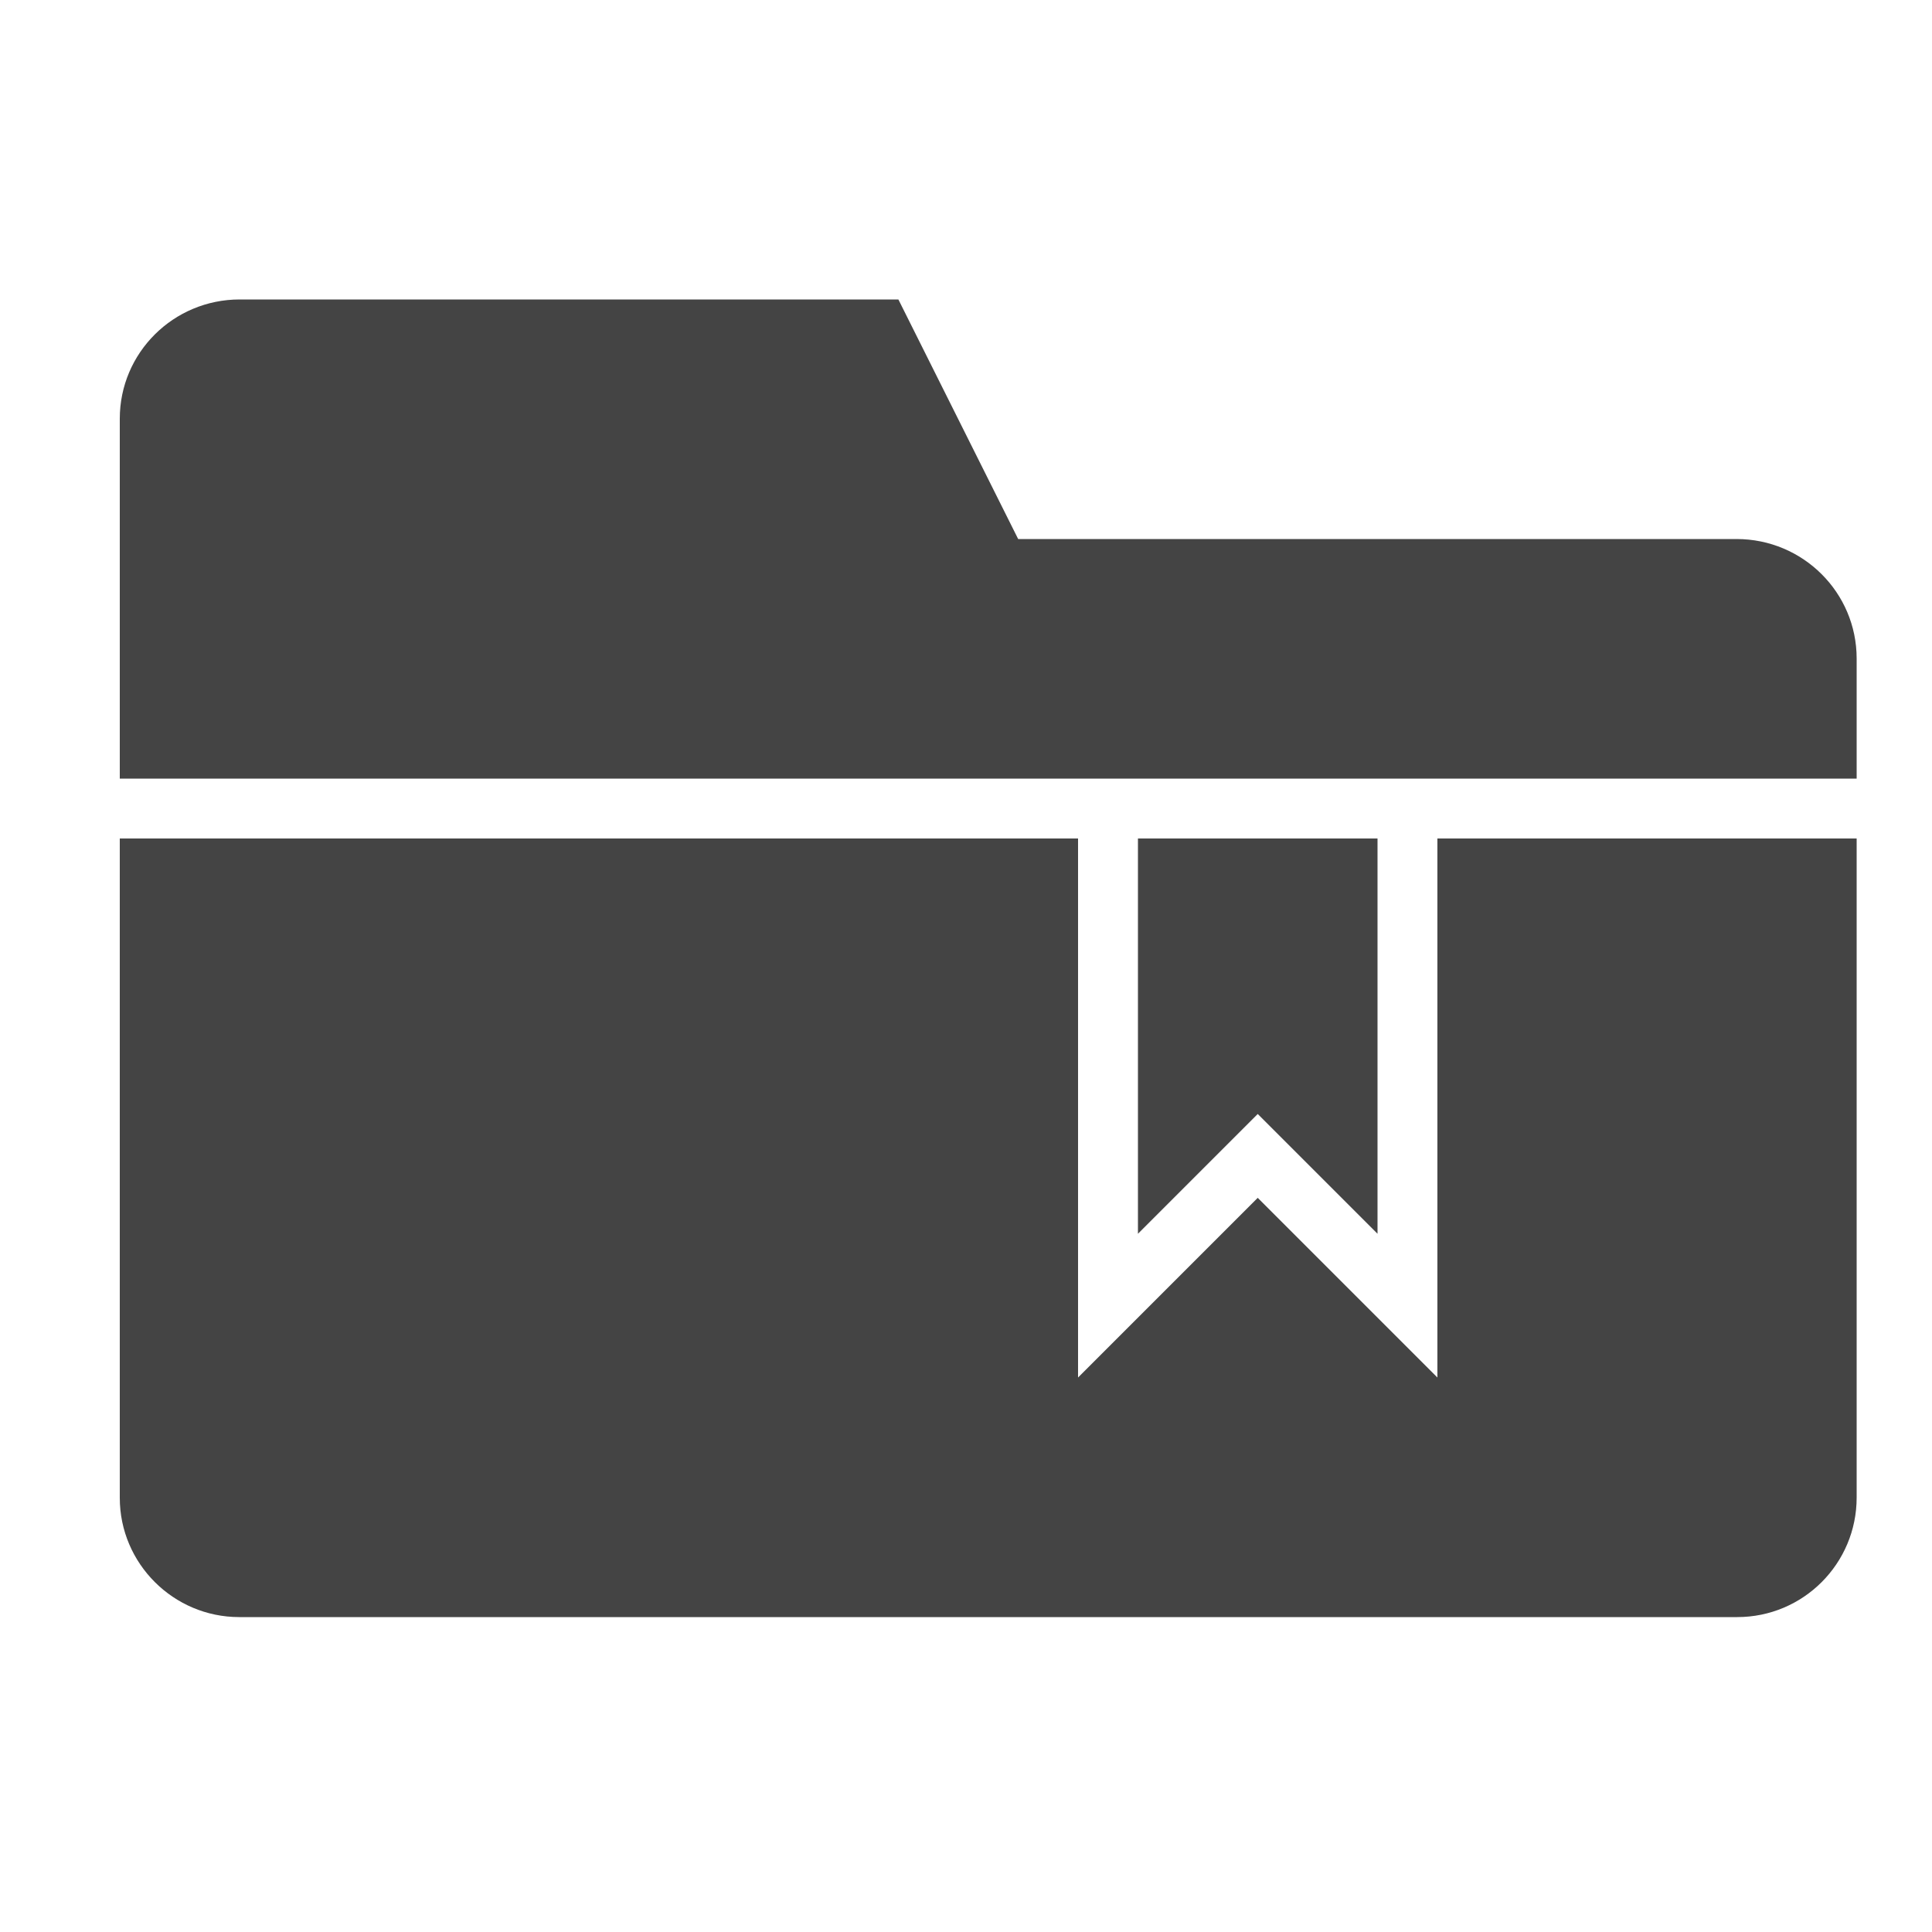 <?xml version="1.0" encoding="utf-8"?><!DOCTYPE svg PUBLIC "-//W3C//DTD SVG 1.1//EN" "http://www.w3.org/Graphics/SVG/1.1/DTD/svg11.dtd"><svg version="1.1" xmlns="http://www.w3.org/2000/svg" xmlns:xlink="http://www.w3.org/1999/xlink" width="32" height="32" viewBox="0 0 32 32" data-tags="folder-bookmark"><g fill="#444" transform="scale(0.031 0.031)"><path d="M768 448h224v352.157c0 35.279-28.558 63.843-63.785 63.843h-800.43c-34.994 0-63.785-28.527-63.785-63.717v-352.283h512v288l96-96 96 96v-288zM64 416v-192.283c0-35.247 28.693-63.717 64.088-63.717h351.912l64 128h383.813c35.482 0 64.187 28.583 64.187 63.843v64.157h-928zM608 448v211.199l64-64 64 64v-211.199h-128z" /></g></svg>